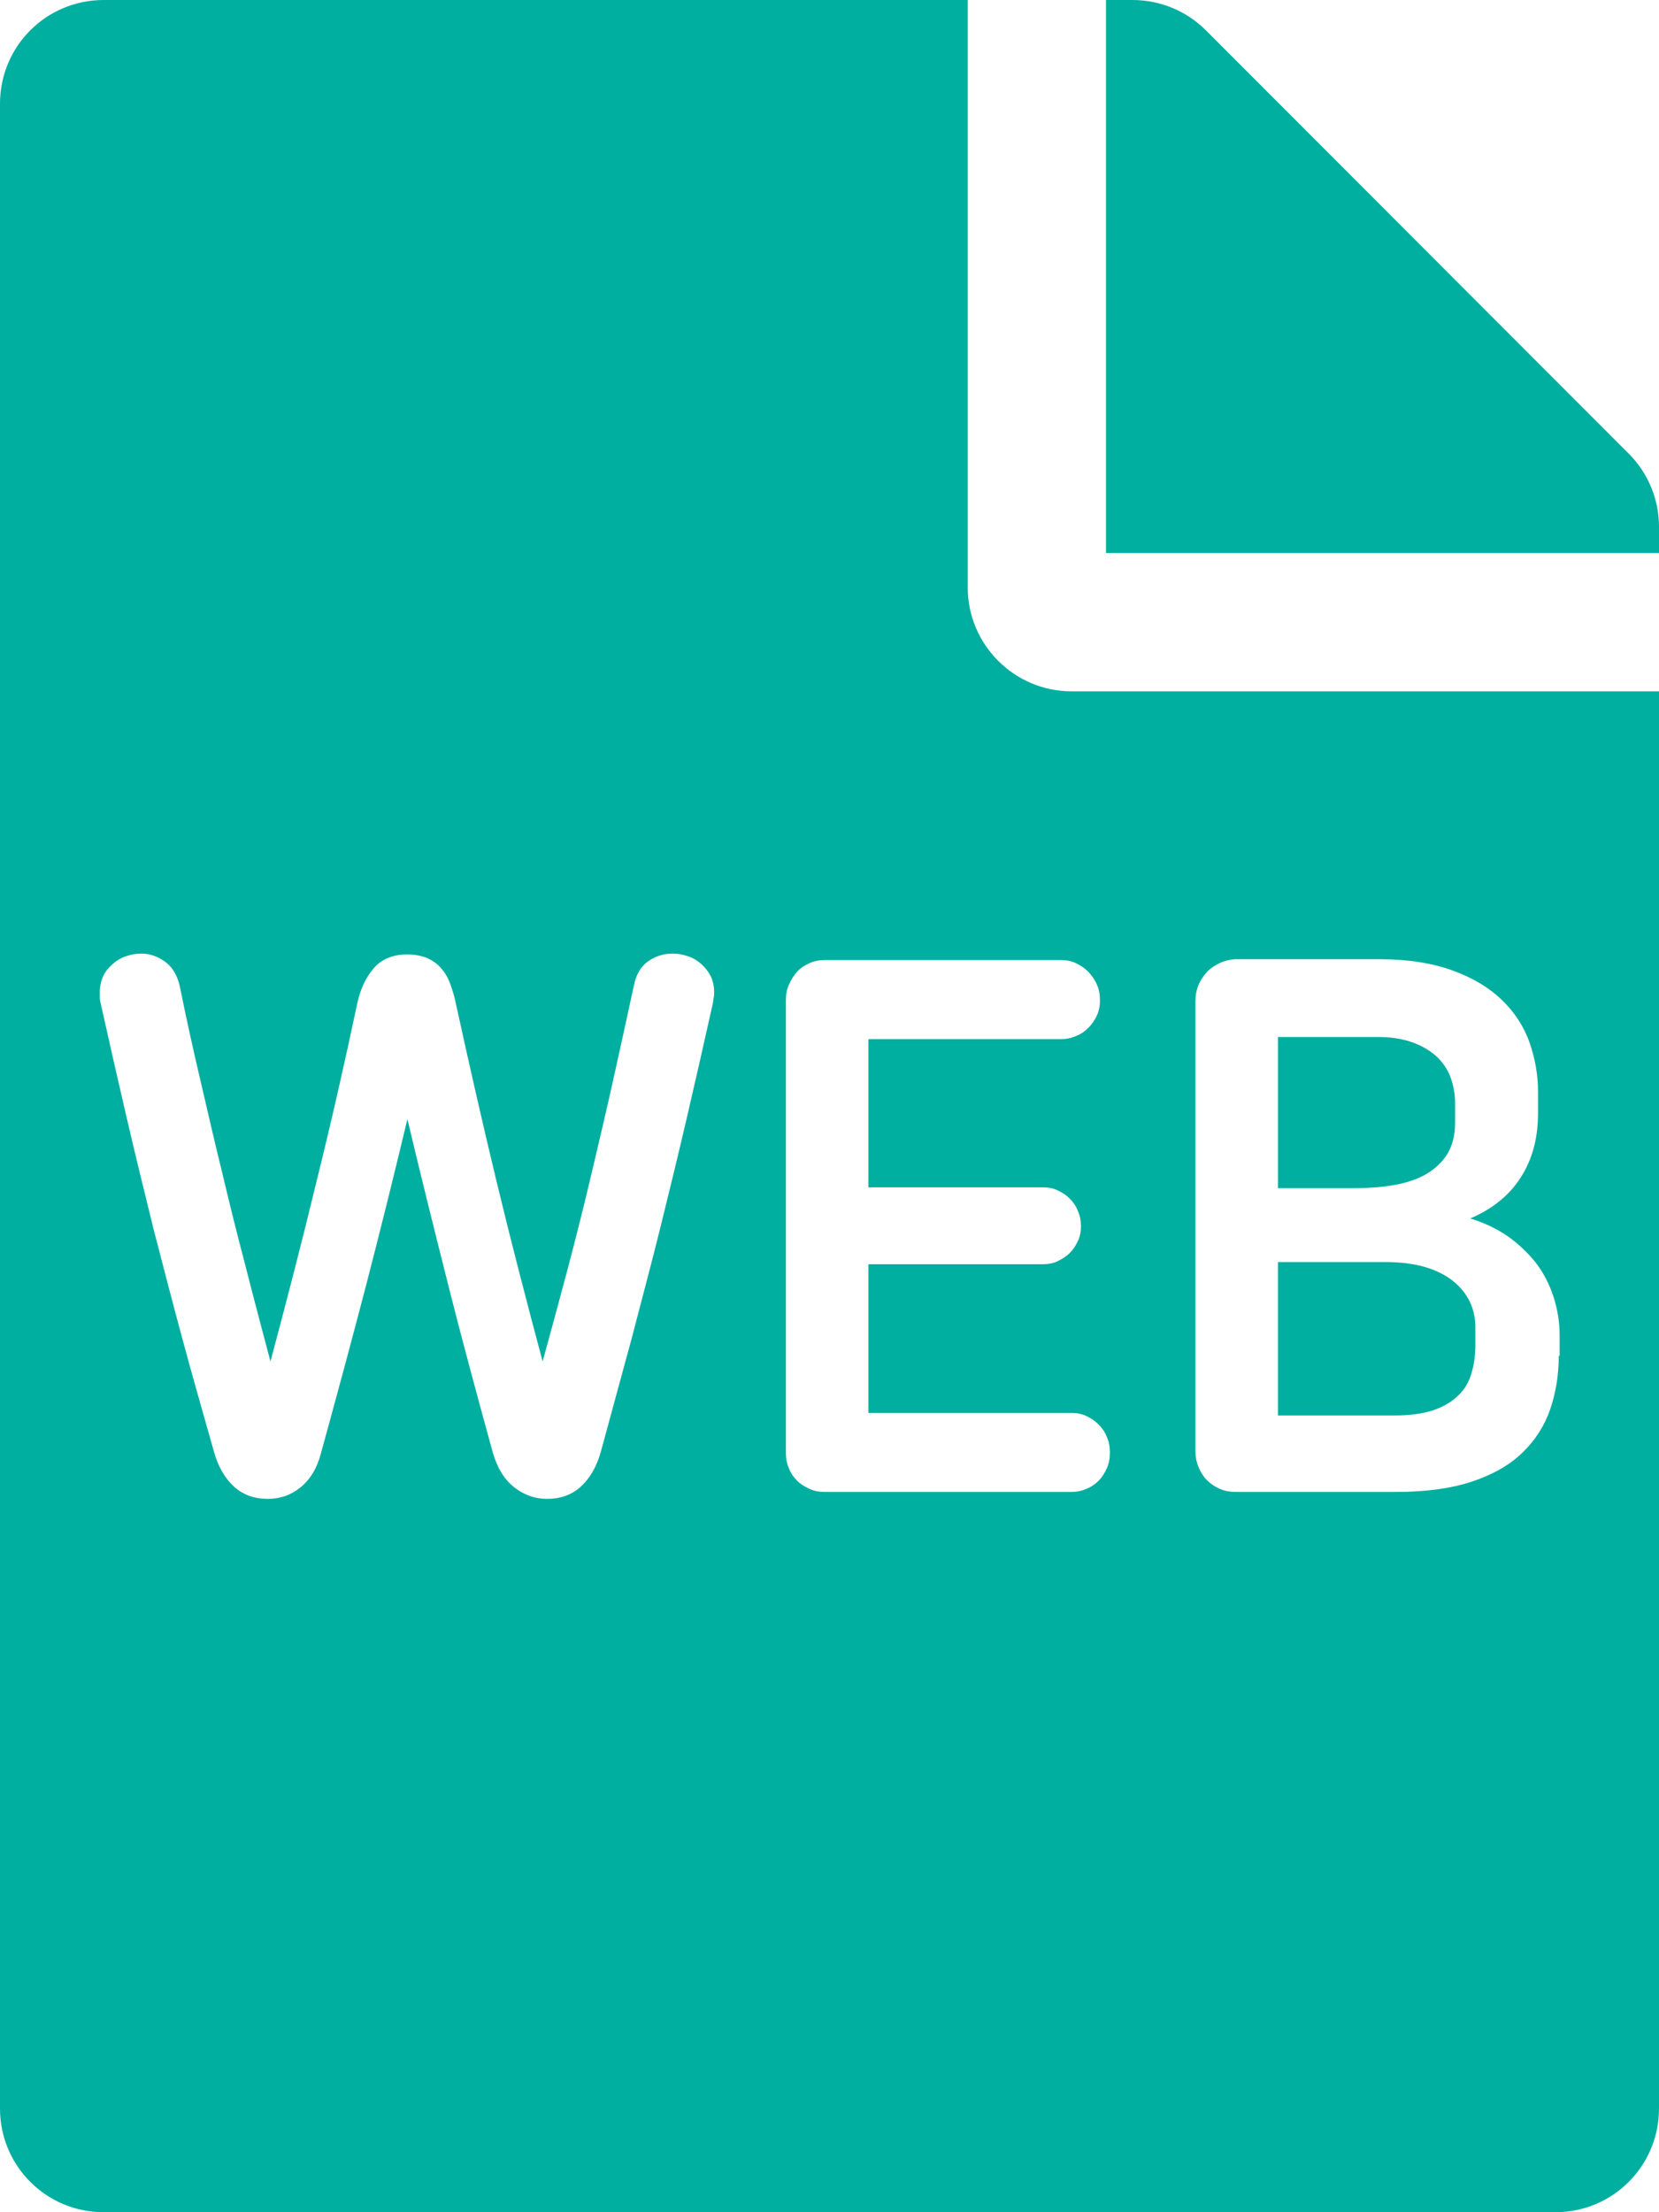 <?xml version="1.0" encoding="utf-8"?>
<!-- Generator: Adobe Illustrator 22.1.0, SVG Export Plug-In . SVG Version: 6.00 Build 0)  -->
<svg version="1.1" id="Layer_1" xmlns="http://www.w3.org/2000/svg" xmlns:xlink="http://www.w3.org/1999/xlink" x="0px" y="0px"
	 viewBox="0 0 384 512" style="enable-background:new 0 0 384 512;" xml:space="preserve">
<style type="text/css">
	.st0{fill:#00AFA0;}
</style>
<path class="st0" d="M384,121.9v6.1H256V0h6.1c6.4,0,12.5,2.5,17,7l97.9,98C381.5,109.5,384,115.6,384,121.9z"/>
<g>
	<path class="st0" d="M322.5,274.3c2.9-0.5,5.4-1.3,7.5-2.5c2.1-1.2,3.8-2.8,5-4.7c1.2-2,1.8-4.4,1.8-7.2v-4.6
		c0-2.2-0.4-4.2-1.1-6.1c-0.7-1.8-1.8-3.4-3.3-4.8c-1.5-1.3-3.3-2.4-5.6-3.2c-2.3-0.8-4.9-1.2-8-1.2h-23v35H313
		C316.4,275,319.6,274.8,322.5,274.3z"/>
	<path class="st0" d="M336.1,296.3c-3.7-2.8-8.8-4.2-15.3-4.2h-25v35.5h26.9c3.6,0,6.6-0.4,9-1.2c2.4-0.8,4.4-2,5.8-3.4
		c1.5-1.4,2.5-3.1,3.1-5.2c0.6-2,0.9-4.2,0.9-6.5v-3.7C341.6,302.9,339.7,299.1,336.1,296.3z"/>
	<path class="st0" d="M248,160c-13.2,0-24-10.8-24-24V0H24C10.7,0,0,10.7,0,24v464c0,13.3,10.7,24,24,24h336c13.3,0,24-10.7,24-24
		V160H248z M165.2,230.9c-0.1,0.4-0.1,0.8-0.2,1.3c-2,9-4,17.8-6,26.4c-2,8.6-4.1,17.2-6.2,25.7c-2.1,8.5-4.4,17-6.6,25.5
		c-2.3,8.5-4.7,17.2-7.1,26.1c-1,3.6-2.6,6.3-4.7,8.2c-2.1,1.9-4.7,2.8-7.8,2.8c-2.8,0-5.3-0.9-7.6-2.7c-2.3-1.8-3.9-4.5-4.9-7.9
		c-3.6-13.1-7.1-26-10.3-38.7c-3.2-12.7-6.4-25.5-9.5-38.6c-3.1,13-6.3,25.9-9.6,38.6c-3.3,12.7-6.8,25.6-10.4,38.7
		c-0.9,3.5-2.5,6.1-4.7,7.9c-2.2,1.8-4.7,2.7-7.6,2.7c-3.1,0-5.7-0.9-7.8-2.8c-2.1-1.9-3.7-4.6-4.7-8.2c-2.5-8.9-5-17.5-7.3-26.1
		c-2.3-8.5-4.5-17-6.7-25.5c-2.1-8.5-4.2-17.1-6.2-25.7c-2-8.6-4-17.4-6-26.4c-0.1-0.4-0.2-0.9-0.2-1.3c0-0.4,0-0.8,0-1.3
		c0-1.4,0.3-2.6,0.8-3.7c0.5-1.1,1.3-2,2.2-2.8c0.9-0.8,1.9-1.4,3.1-1.8c1.2-0.4,2.3-0.6,3.5-0.6c1.9,0,3.7,0.6,5.4,1.8
		c1.7,1.2,2.9,3.1,3.5,5.7c1.5,7.4,3.1,14.7,4.8,21.9c1.7,7.2,3.3,14.4,5.1,21.6c1.7,7.2,3.5,14.4,5.4,21.6
		c1.8,7.2,3.8,14.5,5.7,21.8c3.8-14.2,7.4-28.1,10.7-41.8c3.4-13.7,6.5-27.4,9.4-41.1c0.7-3.2,1.9-5.9,3.8-8.1
		c1.8-2.1,4.4-3.2,7.7-3.2c1.8,0,3.3,0.3,4.6,0.8c1.3,0.6,2.4,1.3,3.3,2.4c0.9,1,1.6,2.2,2.1,3.6c0.5,1.4,1,2.9,1.3,4.5
		c3,13.7,6.1,27.4,9.4,41.1c3.3,13.7,6.9,27.6,10.7,41.8c2-7.3,4-14.6,5.9-21.8c1.9-7.2,3.7-14.4,5.4-21.6c1.7-7.2,3.4-14.4,5-21.6
		c1.6-7.2,3.2-14.5,4.8-21.9c0.5-2.6,1.6-4.5,3.3-5.7c1.7-1.2,3.6-1.8,5.7-1.8c1.2,0,2.3,0.2,3.5,0.6c1.2,0.4,2.2,1,3.1,1.8
		c0.9,0.8,1.6,1.7,2.2,2.8c0.5,1.1,0.8,2.3,0.8,3.7C165.3,230,165.3,230.4,165.2,230.9z M256.2,339.8c-0.5,1.1-1.1,2.1-1.9,2.9
		c-0.8,0.8-1.8,1.5-2.9,1.9c-1.1,0.5-2.3,0.7-3.5,0.7h-57c-1.3,0-2.4-0.2-3.5-0.7c-1.1-0.5-2.1-1.1-2.9-1.9s-1.5-1.8-1.9-2.9
		c-0.5-1.1-0.7-2.3-0.7-3.6V231.5c0-1.3,0.2-2.5,0.7-3.6c0.5-1.1,1.1-2.1,1.9-3c0.8-0.9,1.8-1.5,2.9-2c1.1-0.5,2.3-0.7,3.5-0.7h54.6
		c1.3,0,2.4,0.2,3.5,0.7c1.1,0.5,2.1,1.2,2.9,2c0.8,0.9,1.5,1.8,2,3c0.5,1.1,0.7,2.3,0.7,3.6c0,1.3-0.2,2.4-0.7,3.5
		c-0.5,1.1-1.2,2.1-2,2.9s-1.8,1.5-2.9,1.9c-1.1,0.5-2.3,0.7-3.5,0.7H201v34.3h40.4c1.2,0,2.4,0.2,3.4,0.7c1.1,0.5,2,1.1,2.8,1.9
		c0.8,0.8,1.5,1.8,1.9,2.9c0.5,1.1,0.7,2.3,0.7,3.5s-0.2,2.4-0.7,3.4c-0.5,1.1-1.1,2-1.9,2.8c-0.8,0.8-1.8,1.4-2.8,1.9
		c-1.1,0.5-2.2,0.7-3.4,0.7H201V327h46.9c1.3,0,2.4,0.2,3.5,0.7c1.1,0.5,2.1,1.2,2.9,2c0.8,0.8,1.5,1.8,1.9,2.9
		c0.5,1.1,0.7,2.3,0.7,3.6C256.9,337.5,256.7,338.7,256.2,339.8z M360.8,313.8c0,4.5-0.7,8.6-2,12.4c-1.3,3.8-3.5,7.2-6.4,10
		c-3,2.9-6.9,5.1-11.7,6.7c-4.8,1.6-10.7,2.4-17.7,2.4h-36.8c-1.4,0-2.7-0.2-3.8-0.7c-1.2-0.5-2.2-1.2-3-2c-0.9-0.9-1.5-1.9-2-3.1
		c-0.5-1.2-0.7-2.5-0.7-3.8V231.8c0-1.3,0.2-2.6,0.7-3.8c0.5-1.2,1.2-2.2,2-3.1c0.9-0.9,1.9-1.5,3.1-2.1c1.2-0.5,2.5-0.8,3.8-0.8
		h32.9c6.7,0,12.3,0.9,17,2.6c4.7,1.7,8.5,4,11.4,6.8c2.9,2.8,5.1,6.1,6.4,9.8c1.3,3.7,2,7.5,2,11.5v4.9c0,5.8-1.3,10.7-4,14.9
		c-2.6,4.1-6.5,7.3-11.7,9.5c3.3,1,6.2,2.4,8.8,4.2c2.5,1.8,4.7,3.9,6.5,6.2c1.8,2.4,3.1,5,4,7.8c0.9,2.8,1.4,5.8,1.4,8.9V313.8z"/>
</g>
</svg>
